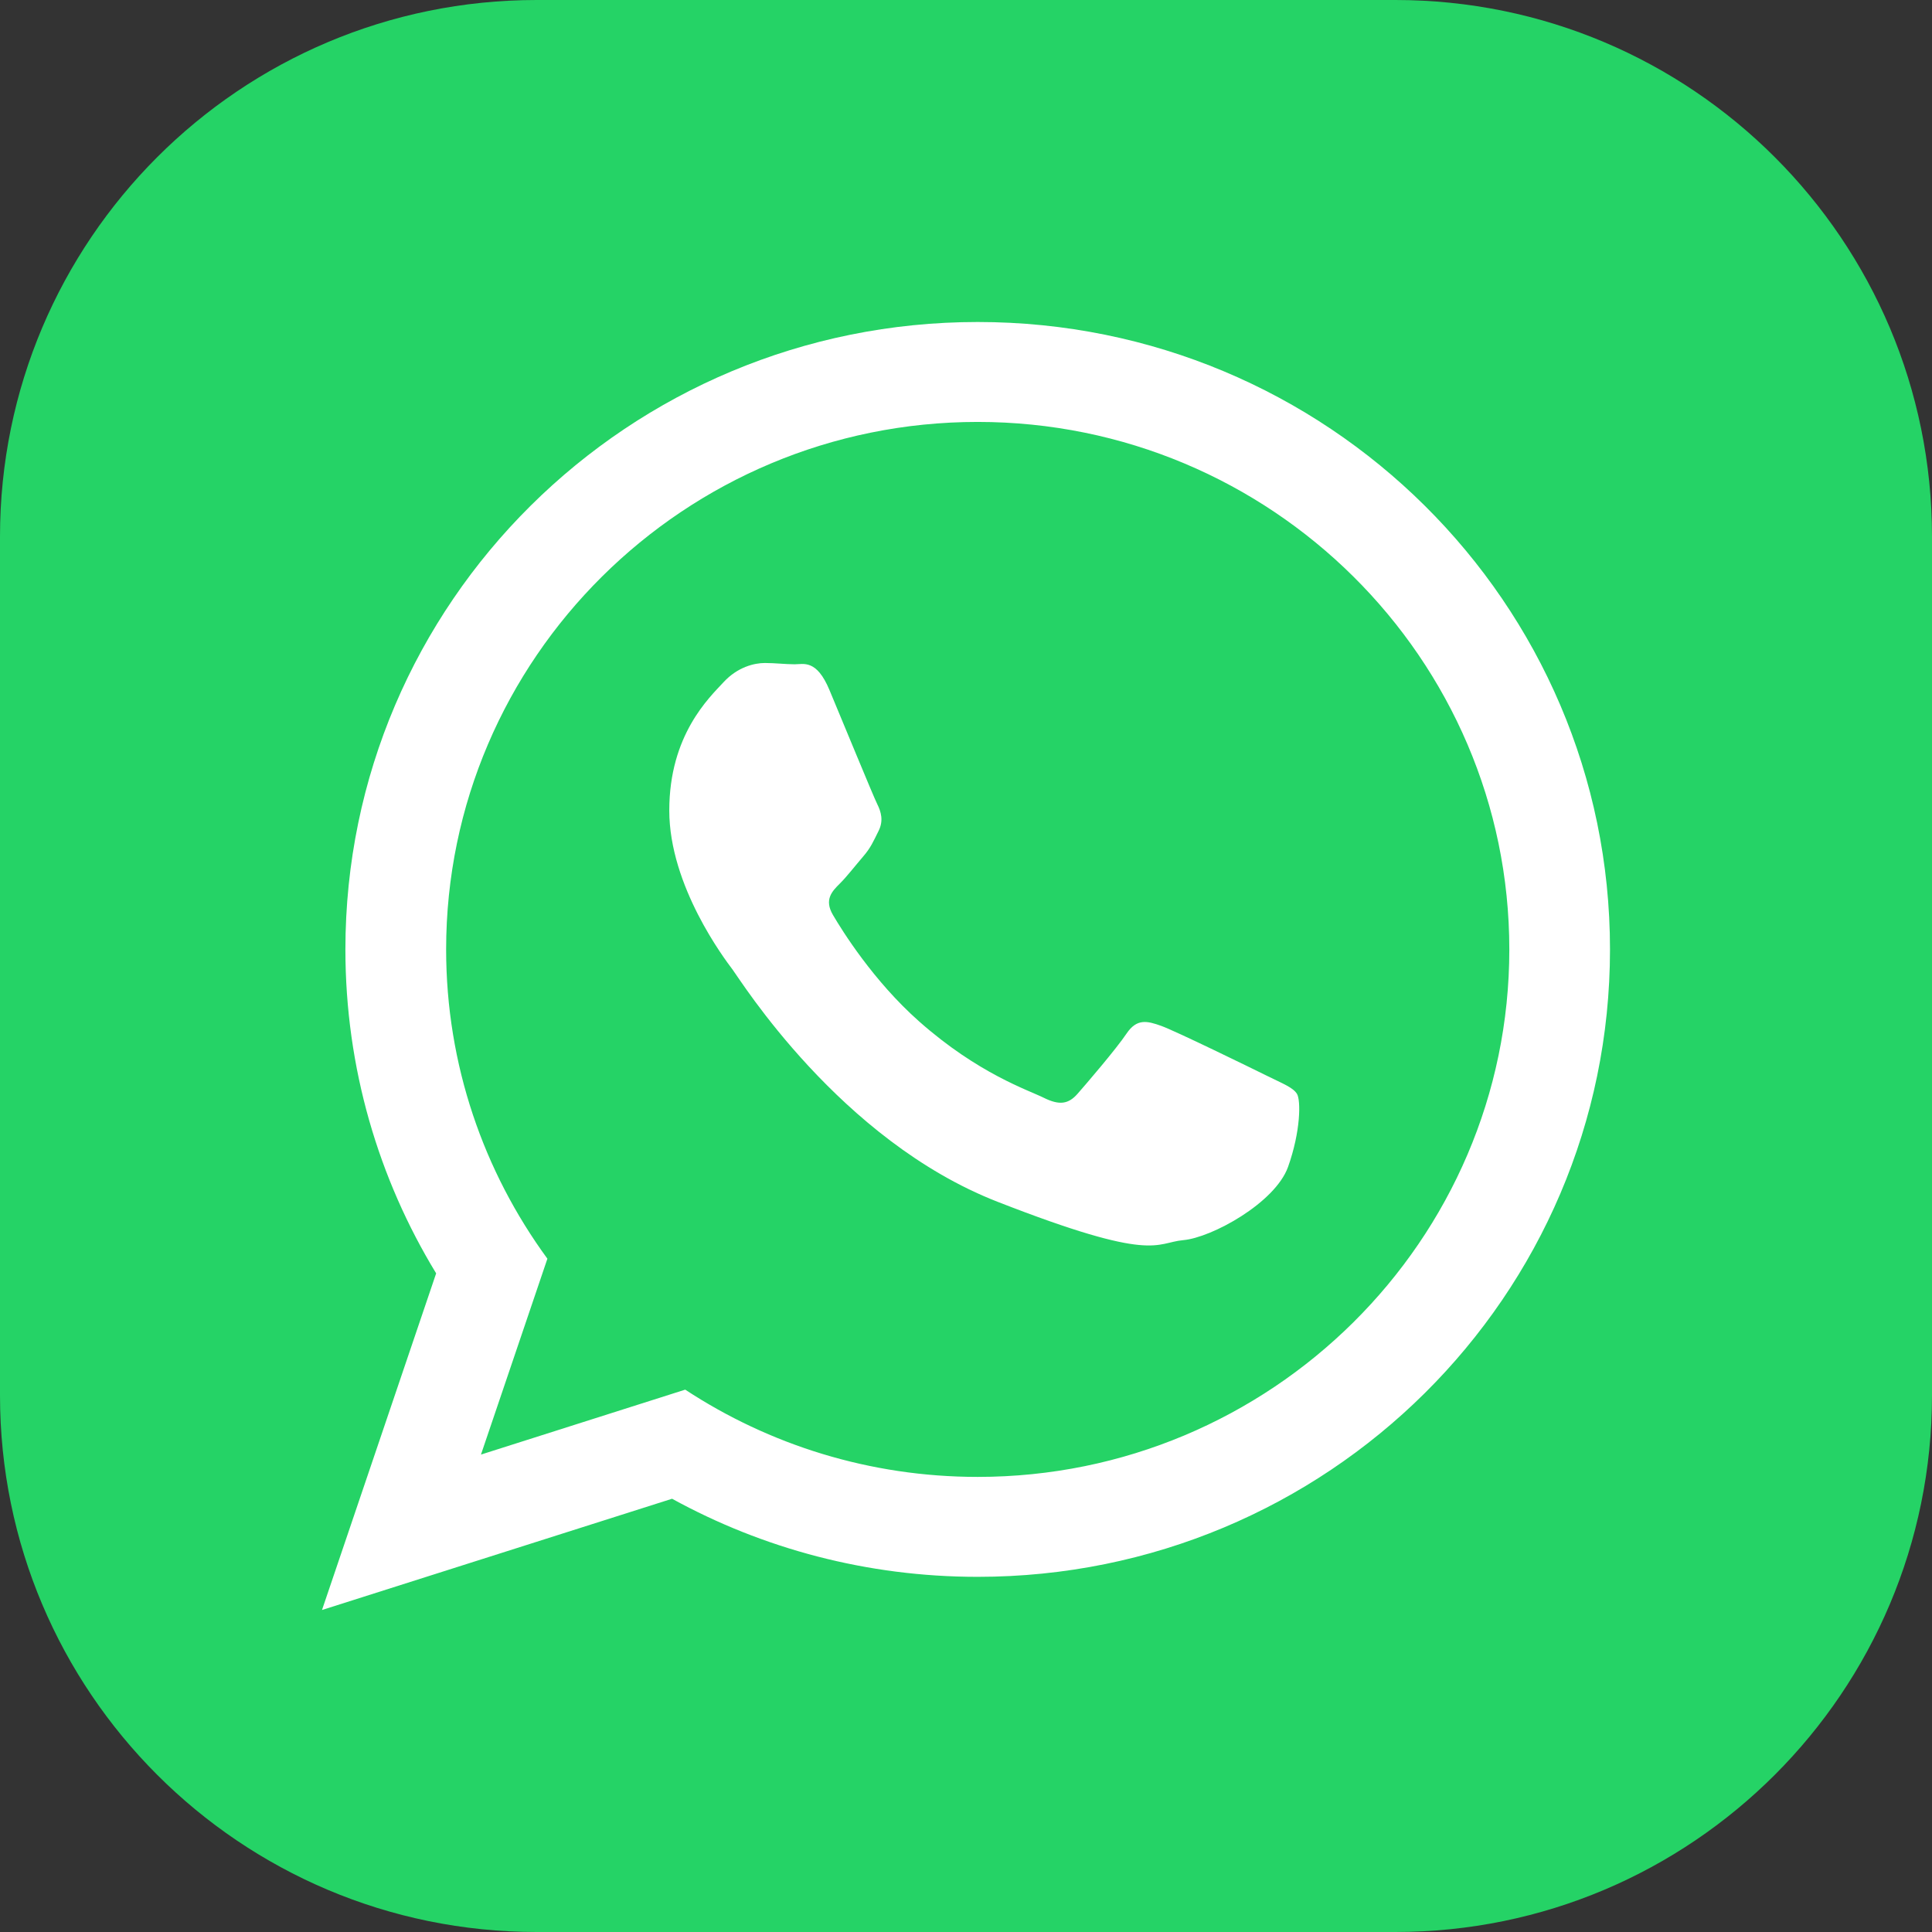 <svg width="36" height="36" viewBox="0 0 36 36" fill="none" xmlns="http://www.w3.org/2000/svg">
<rect x="0" y="0" width="36" height="36" fill="#333333" stroke="none"/>
<path d="M26 0H10C4.477 0 0 4.477 0 10V26C0 31.523 4.477 36 10 36H26C31.523 36 36 31.523 36 26V10C36 4.477 31.523 0 26 0Z" fill="#25D366"/>
<g clip-path="url(#clip0)">
<path d="M30 17.691C30 24.148 24.726 29.382 18.218 29.382C16.152 29.382 14.211 28.854 12.523 27.927L6 30L8.127 23.727C7.054 21.966 6.436 19.9 6.436 17.691C6.436 11.234 11.711 6 18.218 6C24.726 6 30 11.234 30 17.691ZM18.218 7.862C12.756 7.862 8.313 12.271 8.313 17.691C8.313 19.842 9.014 21.833 10.2 23.454L8.962 27.104L12.768 25.894C14.332 26.921 16.206 27.52 18.218 27.52C23.68 27.52 28.124 23.111 28.124 17.692C28.124 12.272 23.68 7.862 18.218 7.862ZM24.168 20.384C24.095 20.264 23.903 20.192 23.614 20.049C23.325 19.906 21.905 19.212 21.641 19.117C21.376 19.022 21.183 18.974 20.991 19.26C20.798 19.547 20.245 20.192 20.076 20.384C19.907 20.575 19.739 20.599 19.45 20.456C19.162 20.312 18.231 20.01 17.128 19.034C16.27 18.274 15.69 17.337 15.521 17.049C15.353 16.763 15.504 16.608 15.648 16.465C15.778 16.337 15.937 16.13 16.081 15.963C16.226 15.796 16.274 15.677 16.37 15.485C16.467 15.294 16.418 15.127 16.346 14.983C16.274 14.84 15.696 13.43 15.455 12.856C15.215 12.282 14.974 12.378 14.806 12.378C14.637 12.378 14.444 12.354 14.252 12.354C14.059 12.354 13.746 12.426 13.482 12.712C13.217 12.999 12.471 13.693 12.471 15.102C12.471 16.512 13.506 17.875 13.65 18.066C13.795 18.257 15.648 21.244 18.584 22.392C21.52 23.539 21.52 23.156 22.05 23.108C22.579 23.061 23.758 22.415 24 21.746C24.239 21.076 24.239 20.503 24.168 20.384Z" fill="white"/>
</g>
<defs>
<clipPath id="clip0">
<rect width="24" height="24" fill="white" transform="translate(6 6)"/>
</clipPath>
</defs>
</svg>
